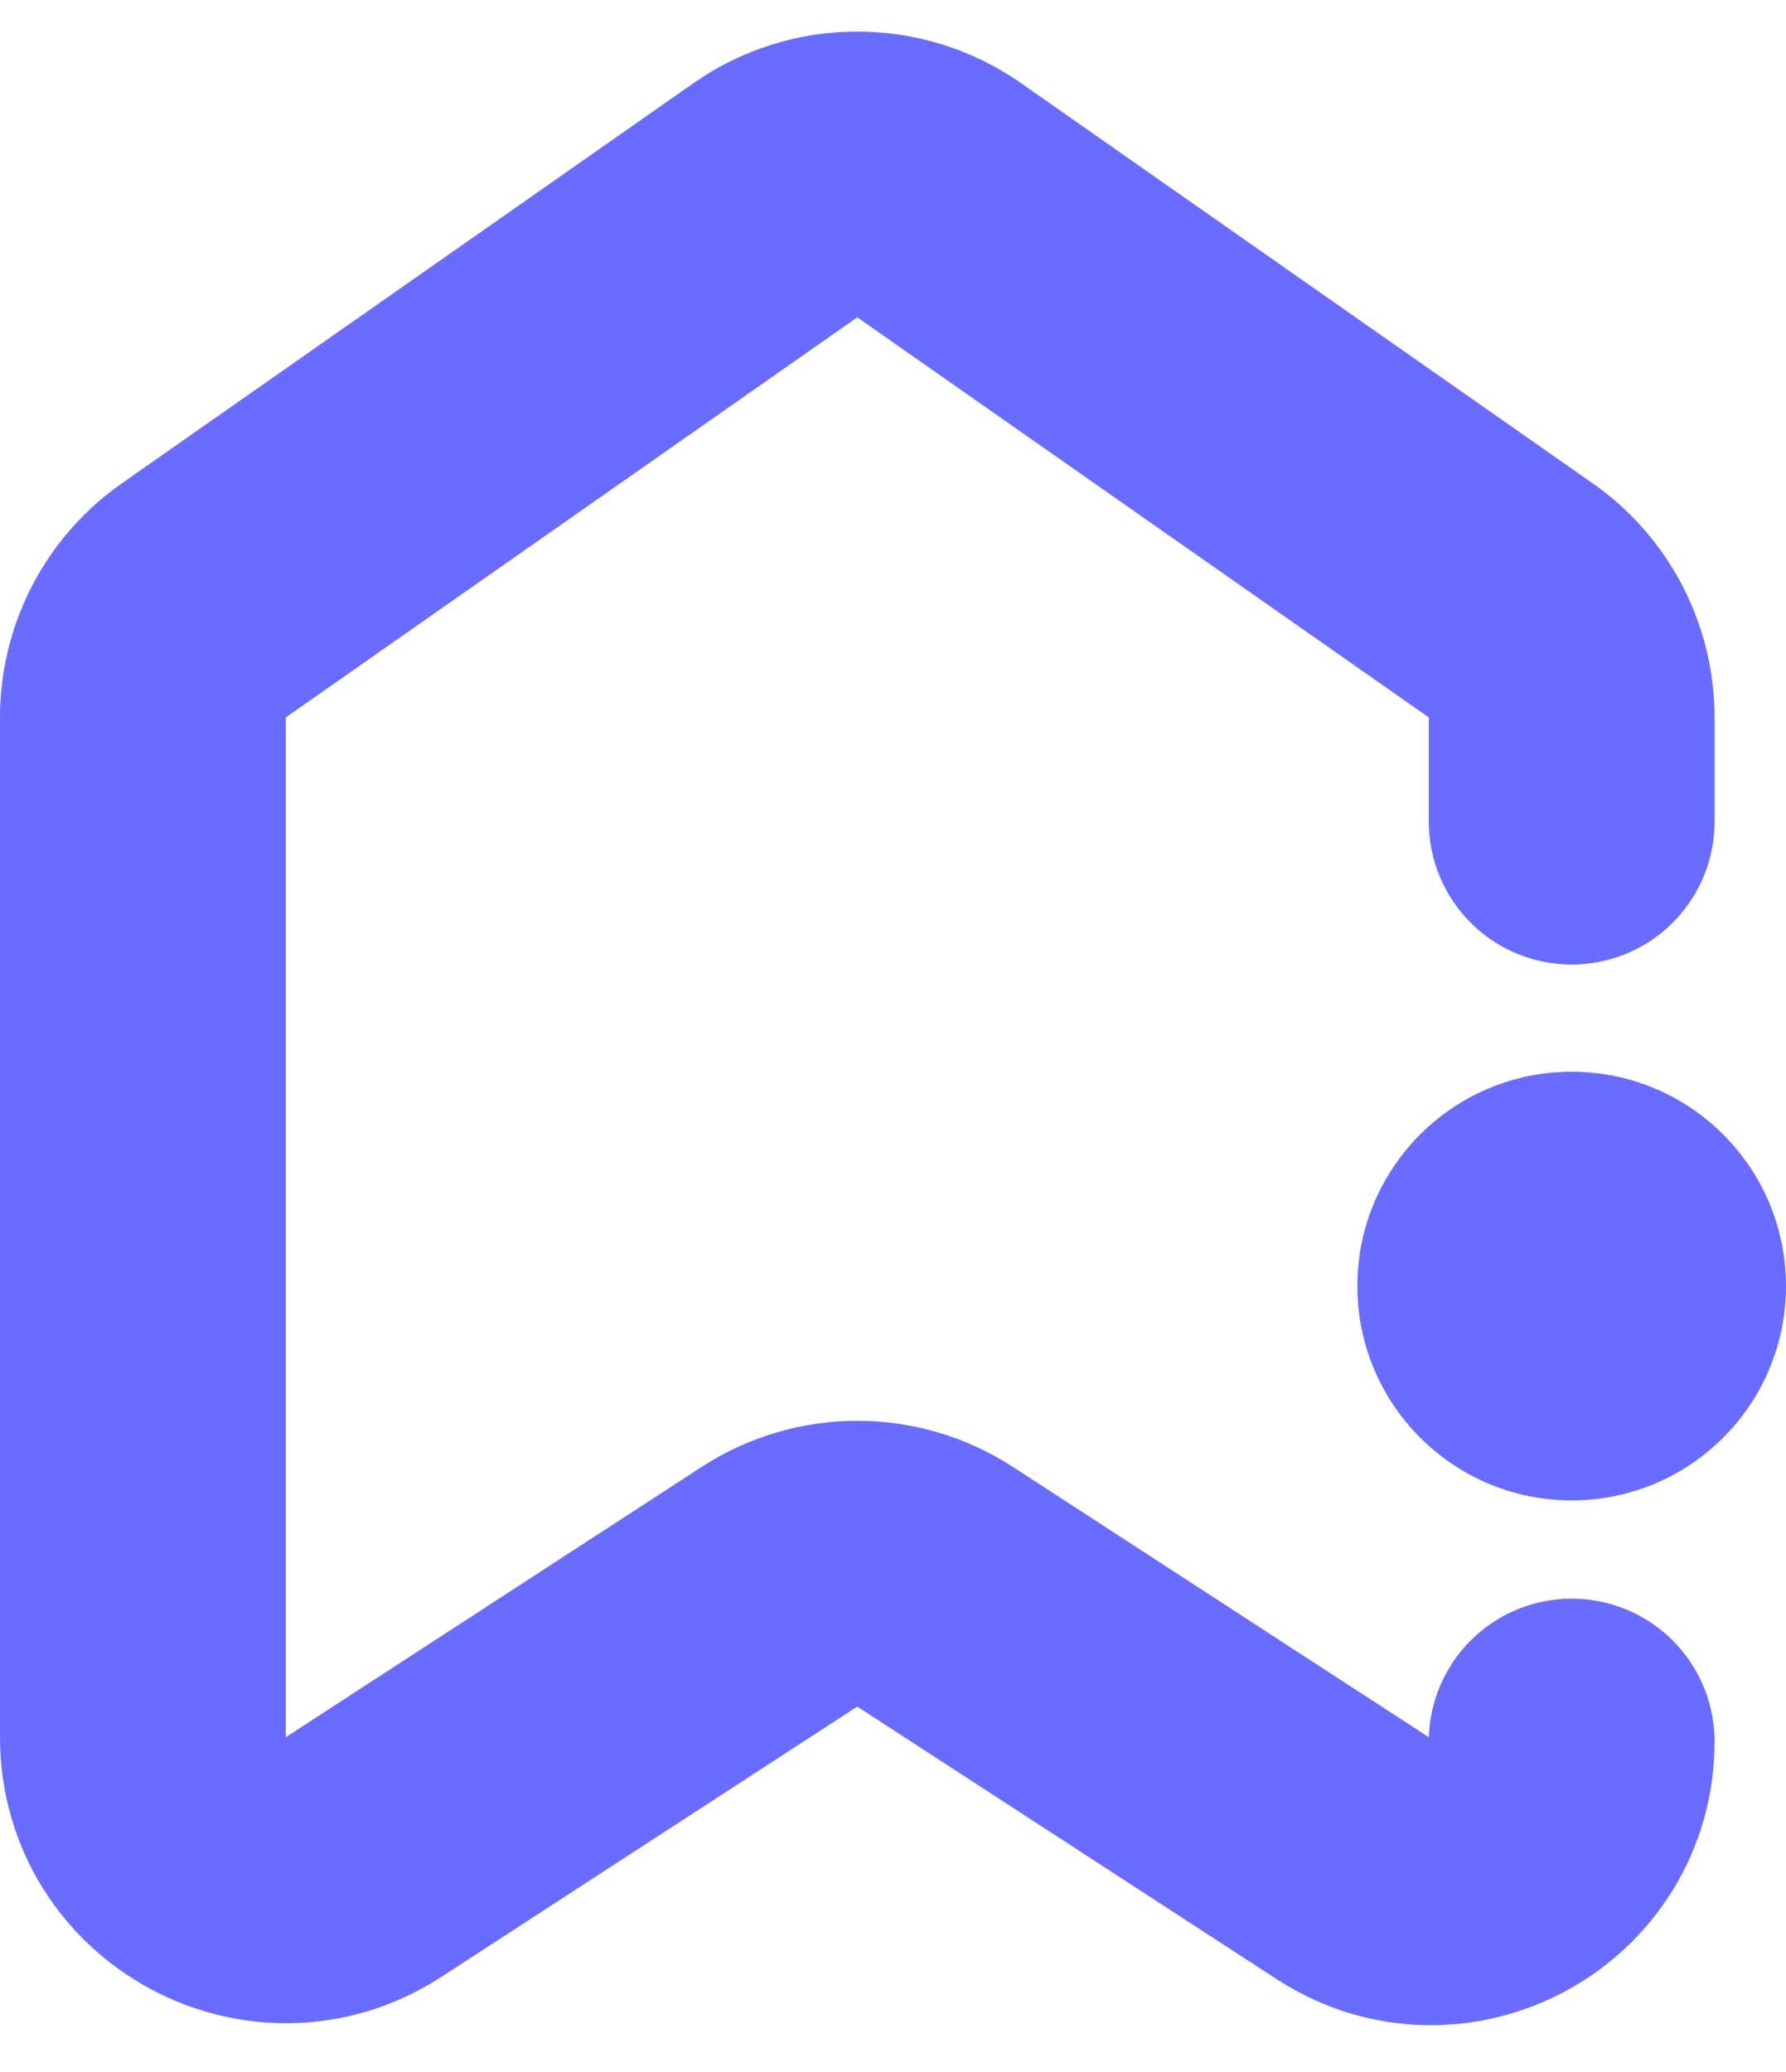 <svg width="25" height="29" viewBox="0 0 25 29" fill="none" xmlns="http://www.w3.org/2000/svg">
<path d="M22 11.5V10.041C22 9.389 21.682 8.777 21.147 8.403L13.147 2.803C12.458 2.321 11.542 2.321 10.853 2.803L2.853 8.403C2.318 8.777 2 9.389 2 10.041V24.315C2 25.901 3.759 26.856 5.09 25.991L10.91 22.209C11.573 21.778 12.427 21.778 13.09 22.209L18.961 26.024C20.269 26.875 22 25.936 22 24.375V24.375" stroke="#696CFF" stroke-width="4" stroke-linecap="round"/>
<circle cx="22" cy="18" r="3" fill="#696CFF"/>
</svg>
